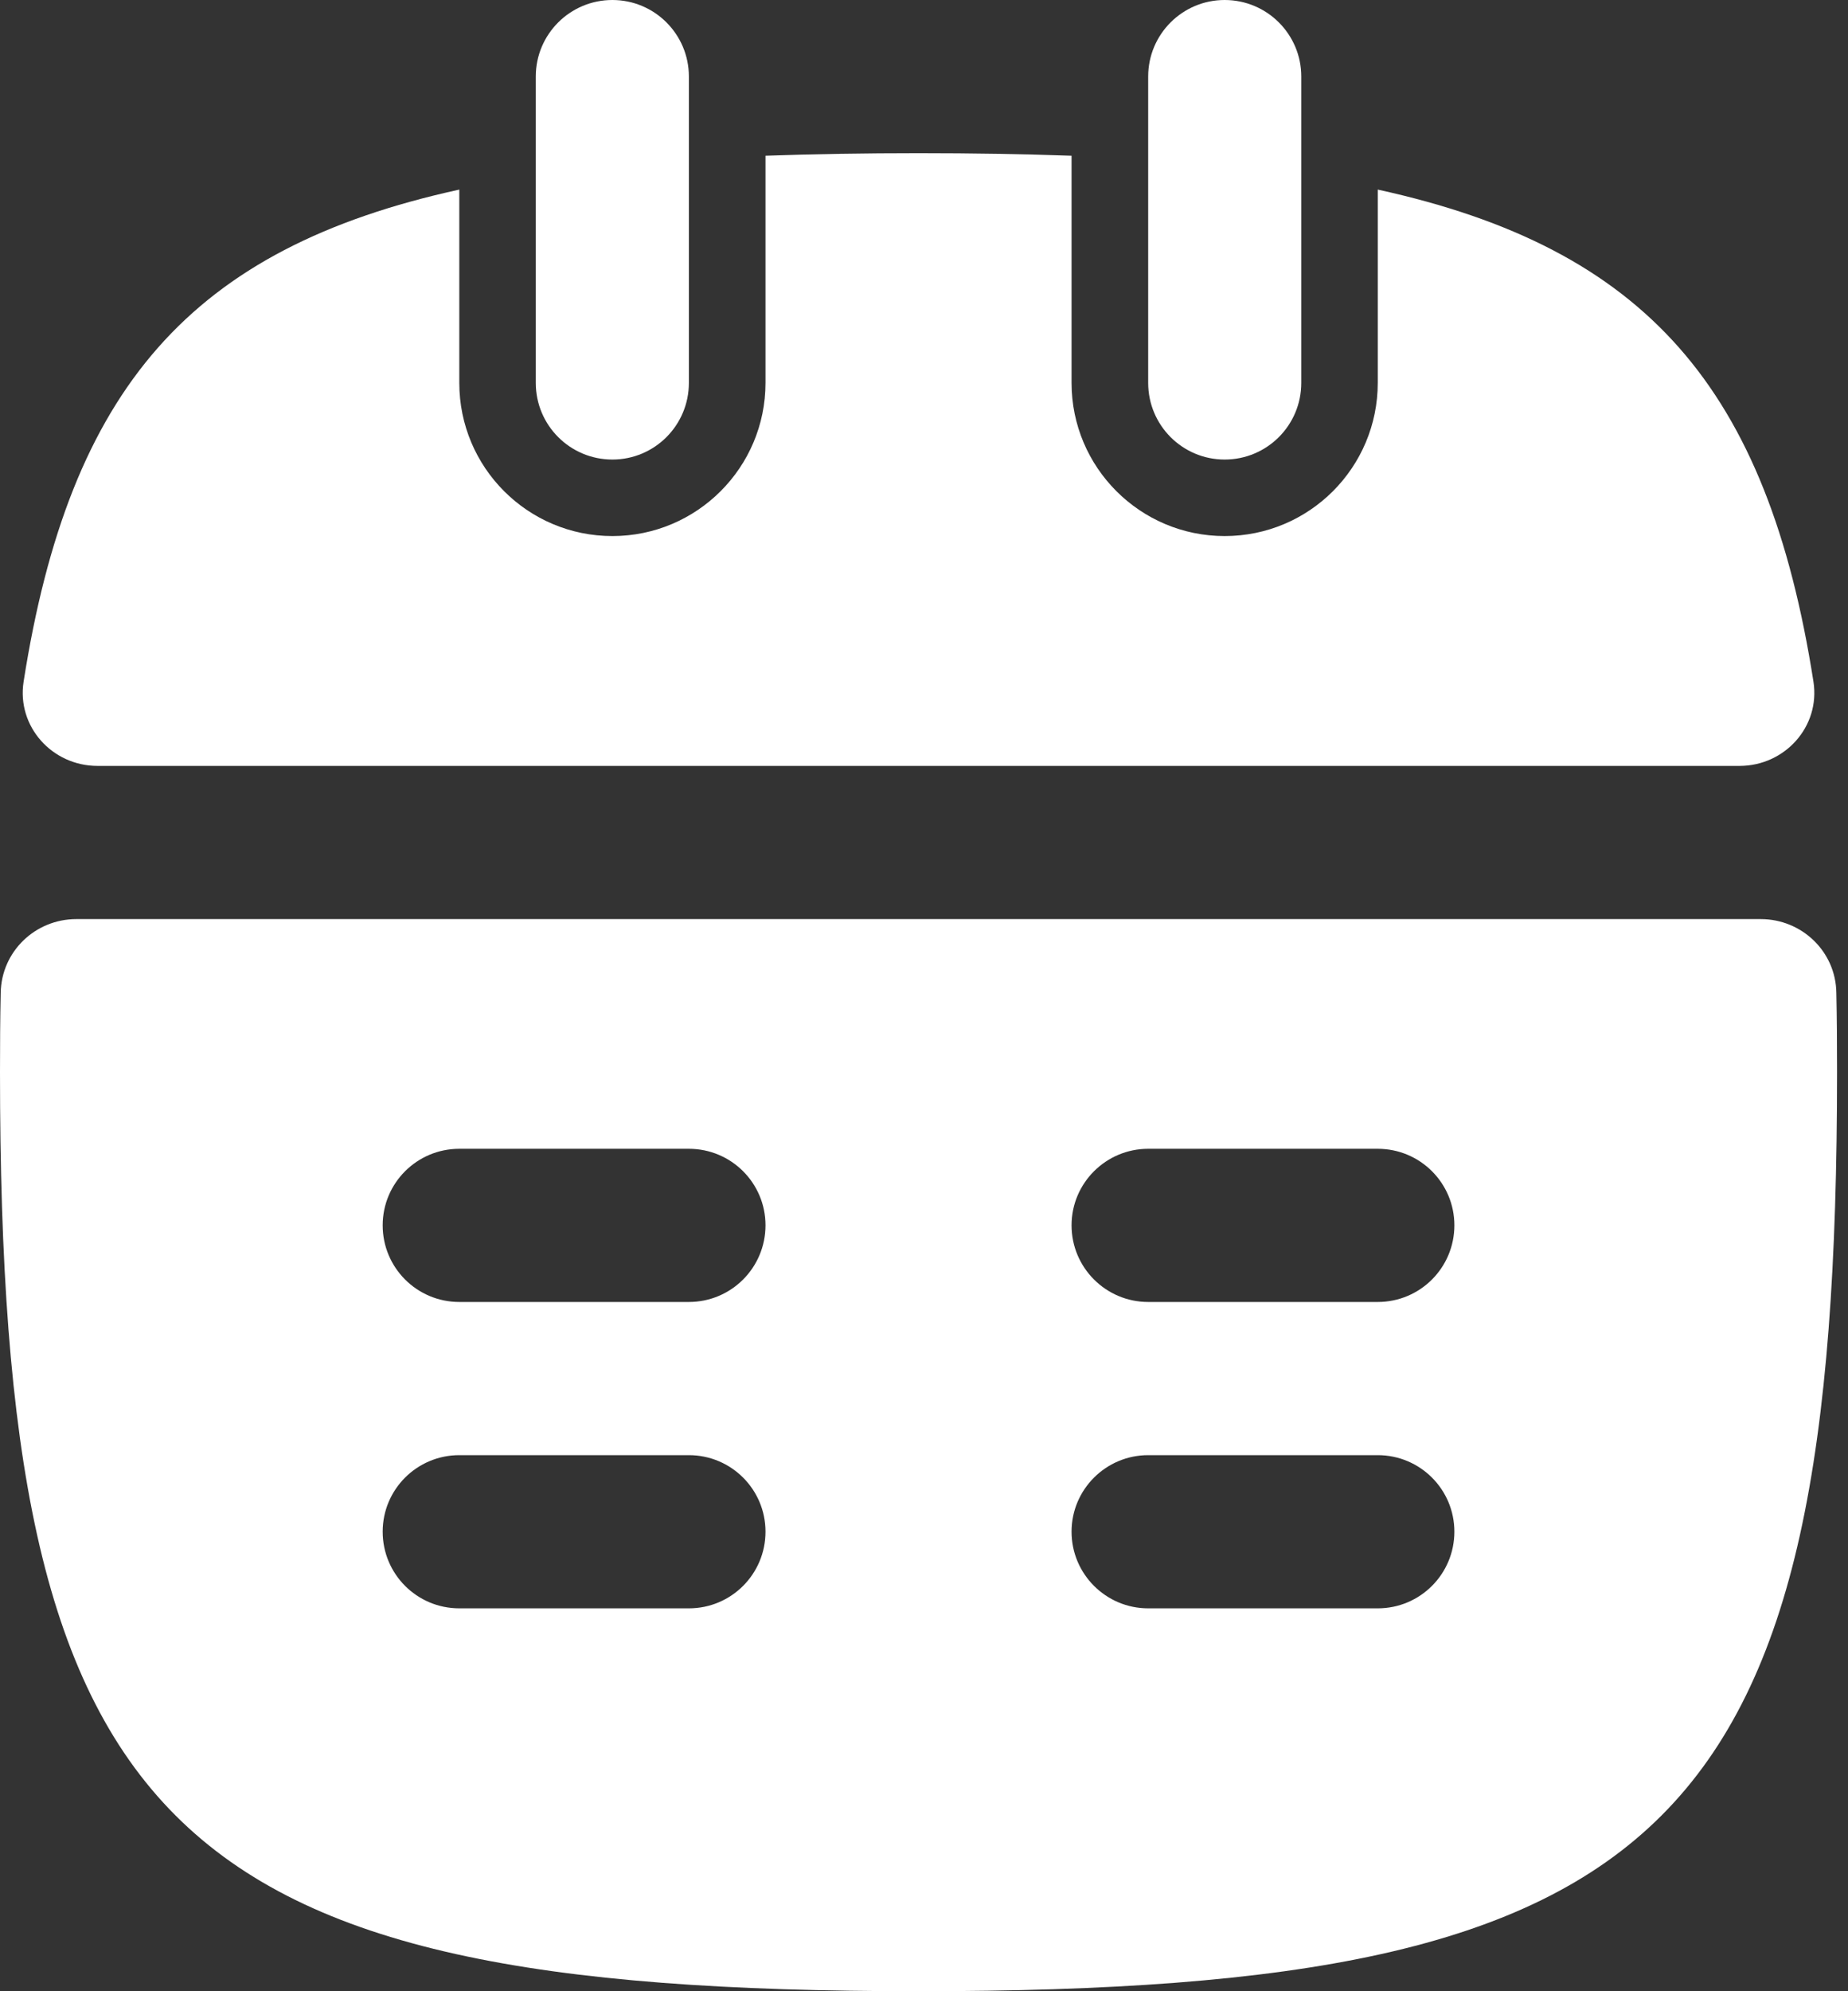 <svg width="13" height="14" viewBox="0 0 13 14" fill="none" xmlns="http://www.w3.org/2000/svg">
<rect x="0" y="0" width="13" height="14" fill="#333333" stroke="none"/>
<path d="M8.077 0.538C8.077 0.241 8.318 0 8.615 0C8.913 0 9.154 0.241 9.154 0.538V2.692C9.154 2.99 8.913 3.231 8.615 3.231C8.318 3.231 8.077 2.99 8.077 2.692V0.538Z" fill="white"/>
<path d="M7.538 1.095C7.2 1.083 6.841 1.077 6.462 1.077C6.082 1.077 5.723 1.083 5.385 1.095V2.692C5.385 3.287 4.902 3.769 4.308 3.769C3.713 3.769 3.231 3.287 3.231 2.692V1.333C1.342 1.746 0.489 2.731 0.166 4.793C0.117 5.108 0.367 5.385 0.686 5.385H12.237C12.556 5.385 12.806 5.108 12.757 4.793C12.434 2.731 11.581 1.746 9.692 1.333V2.692C9.692 3.287 9.21 3.769 8.615 3.769C8.021 3.769 7.538 3.287 7.538 2.692V1.095Z" fill="white"/>
<path fill-rule="evenodd" clip-rule="evenodd" d="M6.462 14C1.14 14 0 12.86 0 7.538C0 7.347 0.001 7.161 0.005 6.98C0.01 6.69 0.248 6.462 0.537 6.462H12.386C12.675 6.462 12.914 6.69 12.918 6.98C12.922 7.161 12.923 7.347 12.923 7.538C12.923 12.86 11.783 14 6.462 14ZM2.692 8.615C2.692 8.318 2.933 8.077 3.231 8.077H4.846C5.144 8.077 5.385 8.318 5.385 8.615C5.385 8.913 5.144 9.154 4.846 9.154H3.231C2.933 9.154 2.692 8.913 2.692 8.615ZM3.231 10.231C2.933 10.231 2.692 10.472 2.692 10.769C2.692 11.067 2.933 11.308 3.231 11.308H4.846C5.144 11.308 5.385 11.067 5.385 10.769C5.385 10.472 5.144 10.231 4.846 10.231H3.231ZM7.538 8.615C7.538 8.318 7.78 8.077 8.077 8.077H9.692C9.99 8.077 10.231 8.318 10.231 8.615C10.231 8.913 9.99 9.154 9.692 9.154H8.077C7.78 9.154 7.538 8.913 7.538 8.615ZM8.077 10.231C7.78 10.231 7.538 10.472 7.538 10.769C7.538 11.067 7.78 11.308 8.077 11.308H9.692C9.99 11.308 10.231 11.067 10.231 10.769C10.231 10.472 9.99 10.231 9.692 10.231H8.077Z" fill="white"/>
<path d="M3.769 0.538C3.769 0.241 4.01 0 4.308 0C4.605 0 4.846 0.241 4.846 0.538V2.692C4.846 2.99 4.605 3.231 4.308 3.231C4.01 3.231 3.769 2.99 3.769 2.692V0.538Z" fill="white"/>
</svg>
